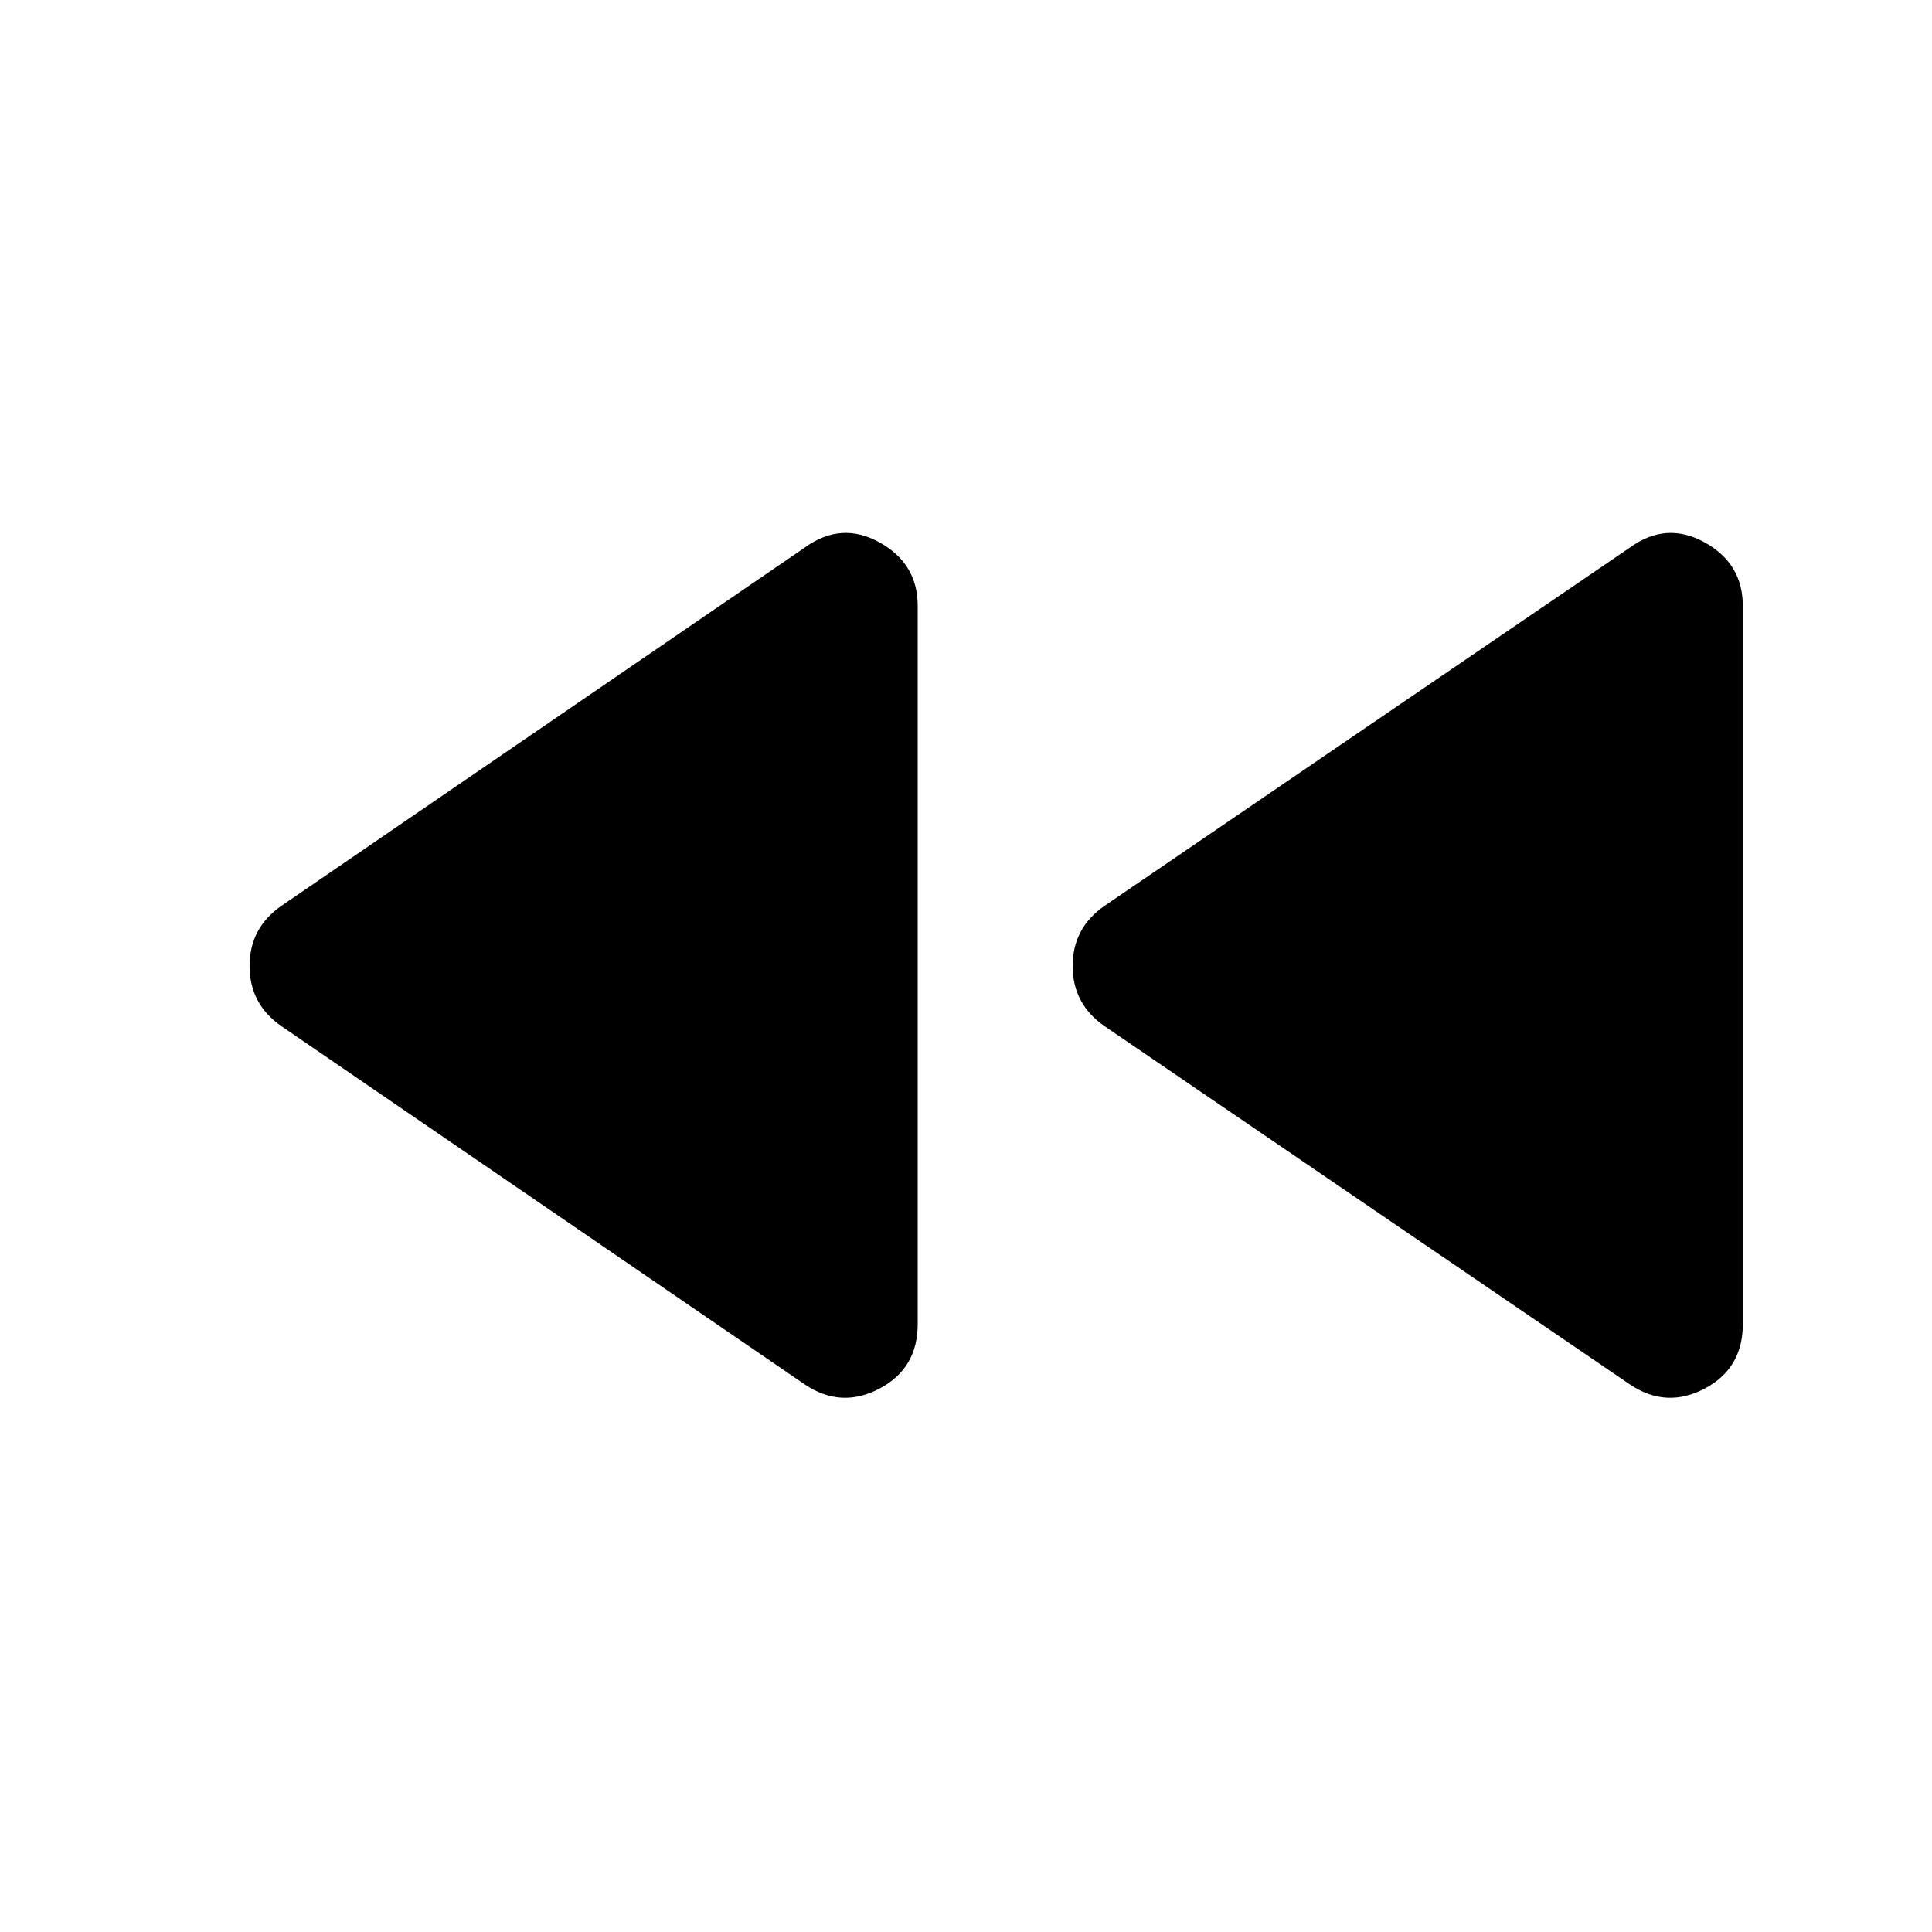 <svg xmlns="http://www.w3.org/2000/svg" height="40" width="40"><path d="M33.75 28.667 22.875 21.25Q22.208 20.792 22.208 20Q22.208 19.208 22.875 18.75L33.75 11.333Q34.5 10.792 35.292 11.229Q36.083 11.667 36.083 12.542V27.417Q36.083 28.333 35.292 28.75Q34.5 29.167 33.75 28.667ZM16.667 28.667 5.833 21.25Q5.167 20.792 5.167 20Q5.167 19.208 5.833 18.75L16.667 11.333Q17.417 10.792 18.208 11.229Q19 11.667 19 12.542V27.417Q19 28.333 18.208 28.75Q17.417 29.167 16.667 28.667Z"/></svg>